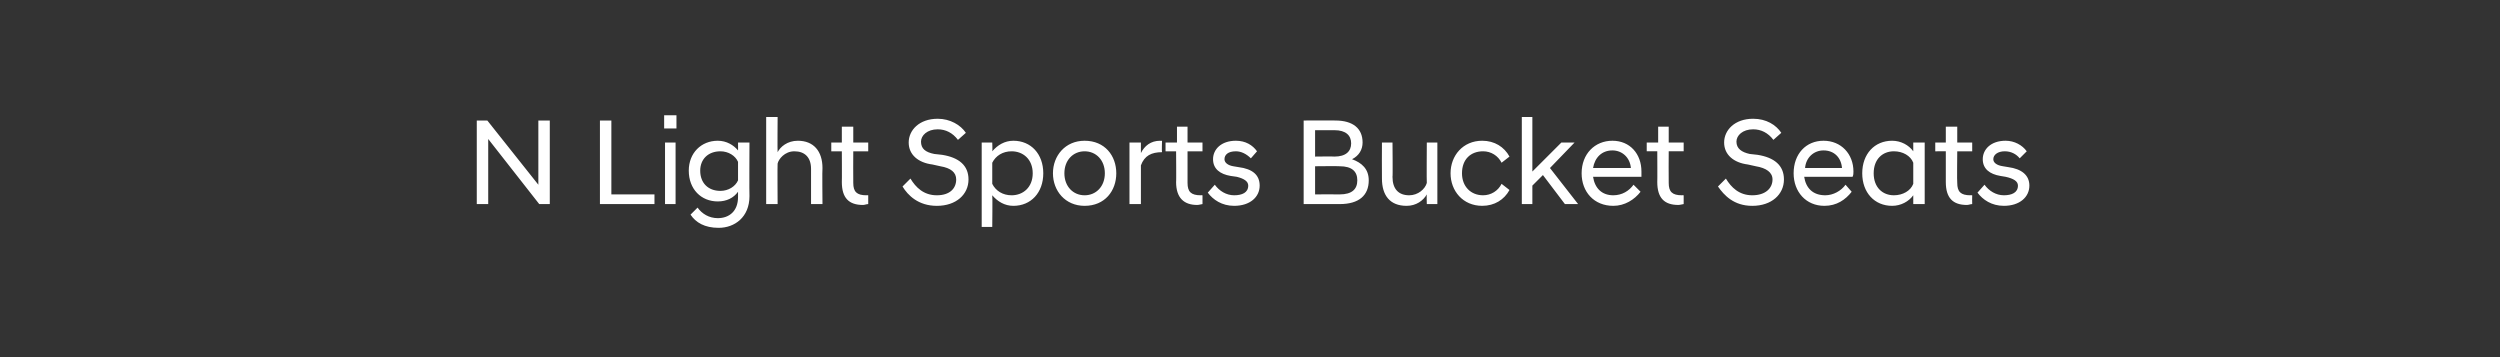 <?xml version="1.0" standalone="no"?><!DOCTYPE svg PUBLIC "-//W3C//DTD SVG 1.1//EN" "http://www.w3.org/Graphics/SVG/1.1/DTD/svg11.dtd"><svg xmlns="http://www.w3.org/2000/svg" version="1.1" width="284.2px" height="40.6px" viewBox="0 -1 284.2 40.6" style="top:-1px"><rect x="0" y="-1" width="284.2" height="40.6" fill="#333333" stroke="none"/><desc>N Light Sports Bucket Seats</desc><defs/><g id="Polygon54882"><path d="m54.2 12.7h1.2l5.8 7.3v-7.3h1.3v9.5h-1.2l-5.8-7.4v7.4h-1.3v-9.5zm14 0h1.3v8.4h4.9v1.1h-6.2v-9.5zm7.4 2.5h1.2v7h-1.2v-7zm-.1-3.1h1.4v1.5h-1.4v-1.5zm2.8 6.3c0-2 1.4-3.4 3.3-3.4c1 0 1.8.5 2.3 1.1c.01.04 0-.9 0-.9h1.3s-.03 6.08 0 6.1c0 2.4-1.7 3.6-3.5 3.6c-1.6 0-2.6-.6-3.2-1.5l.8-.8c.5.7 1.3 1.2 2.3 1.2c1.3 0 2.3-.8 2.3-2.4v-.6c-.5.7-1.3 1.1-2.3 1.1c-1.9 0-3.3-1.4-3.3-3.5zm5.6 1.1v-2.1c-.3-.7-1.1-1.2-2-1.2c-1.4 0-2.3.9-2.3 2.2c0 1.4.9 2.3 2.3 2.3c.9 0 1.7-.5 2-1.2zm3.2-7.2h1.3s-.03 3.98 0 4c.3-.6 1.1-1.3 2.3-1.3c1.8 0 2.8 1.2 2.8 3.1c-.04.01 0 4.1 0 4.1h-1.3v-4c0-1.3-.7-2-1.9-2c-1.1 0-1.8.9-1.9 1.4c-.03.02 0 4.6 0 4.6h-1.3v-9.9zm8.6 7.4c.02.04 0-3.5 0-3.5h-1.2v-1h1.2v-1.8h1.3v1.8h1.7v1H97s-.02 3.58 0 3.6c0 1 .4 1.4 1.5 1.4c-.03-.02.2 0 .2 0v1c-.2 0-.4.1-.6.1c-1.6 0-2.4-.8-2.4-2.6zm6.9.5l.9-.9c.6 1 1.5 1.9 3 1.9c1.5 0 2.2-.8 2.2-1.8c0-.8-.6-1.3-1.8-1.5l-.9-.2c-1.6-.2-2.7-1.1-2.7-2.5c0-1.4 1.2-2.7 3.3-2.7c1.4 0 2.6.7 3.2 1.6l-.9.8c-.6-.8-1.4-1.2-2.3-1.2c-1.2 0-1.9.7-1.9 1.4c0 .8.5 1.2 1.5 1.4l.9.1c1.9.3 3 1.2 3 2.8c0 1.7-1.4 3-3.6 3c-2.1 0-3.3-1.2-3.9-2.2zm9-5h1.2s.04.98 0 1c.6-.7 1.4-1.2 2.4-1.2c2 0 3.4 1.5 3.4 3.7c0 2.2-1.4 3.7-3.4 3.7c-1 0-1.8-.5-2.4-1.2c.04.02 0 3.6 0 3.6h-1.2v-9.6zm5.8 3.5c0-1.6-1.1-2.5-2.4-2.5c-1 0-1.8.5-2.2 1.3v2.4c.4.8 1.2 1.3 2.2 1.3c1.3 0 2.4-.9 2.4-2.5zm2.3 0c0-2 1.4-3.7 3.6-3.7c2.3 0 3.6 1.7 3.6 3.7c0 2-1.3 3.7-3.6 3.7c-2.2 0-3.6-1.7-3.6-3.7zm5.9 0c0-1.5-1-2.5-2.3-2.5c-1.3 0-2.3 1-2.3 2.5c0 1.5 1 2.5 2.3 2.5c1.3 0 2.3-1 2.3-2.5zm2.8-3.5h1.3v1.2c.4-.8 1.1-1.4 2.2-1.4c.01.03.2 0 .2 0c0 0-.04 1.25 0 1.3c-1.2 0-2 .4-2.4 1.5c-.01.03 0 4.4 0 4.4h-1.3v-7zm5.3 4.5c.03.04 0-3.5 0-3.5h-1.2v-1h1.3v-1.8h1.2v1.8h1.7v1H135s-.01 3.58 0 3.6c0 1 .4 1.4 1.5 1.4c-.02-.02.2 0 .2 0v1c-.1 0-.4.1-.6.1c-1.5 0-2.4-.8-2.4-2.6zm3.6 1.2l.8-.9c.5.7 1.3 1.2 2.2 1.2c.9 0 1.6-.3 1.6-1.1c0-.5-.5-.8-1.3-1l-.7-.1c-1.2-.2-2-.8-2-1.9c0-1.1.9-2.1 2.6-2.1c1.1 0 1.9.5 2.4 1.2l-.7.8c-.5-.5-1.1-.8-1.7-.8c-.9 0-1.3.4-1.3.9c0 .4.4.7 1 .8l.6.1c1.6.2 2.4.9 2.4 2.1c0 1.3-1.1 2.3-2.9 2.3c-1.4 0-2.4-.7-3-1.5zm10.9-8.2s3.64-.02 3.6 0c2 0 3.1.9 3.1 2.5c0 .8-.4 1.5-1.2 1.9c1.1.4 1.9 1.1 1.9 2.4c0 1.7-1.1 2.7-3.3 2.7h-4.1v-9.5zm4.1 8.4c1.4 0 2-.6 2-1.6c0-1-.6-1.6-2-1.6c-.04-.03-2.8 0-2.8 0v3.2s2.76-.02 2.8 0zm-.6-4.3c1.3 0 1.9-.6 1.9-1.5c0-.9-.6-1.5-1.9-1.5h-2.2v3s2.19-.03 2.2 0zm11.7 5.4h-1.2s-.03-1.06 0-1.1c-.4.7-1.2 1.3-2.3 1.3c-1.9 0-2.8-1.2-2.8-3.1c-.02-.03 0-4.1 0-4.1h1.2s.04 3.95 0 3.9c0 1.4.7 2.1 1.9 2.1c1 0 1.8-.7 2-1.4c-.03-.04 0-4.6 0-4.6h1.2v7zm1.5-3.5c0-2 1.4-3.7 3.6-3.7c1.4 0 2.5.7 3.1 1.8l-.9.7c-.4-.8-1.2-1.3-2.1-1.3c-1.4 0-2.4.9-2.4 2.5c0 1.5 1 2.5 2.4 2.5c.9 0 1.7-.5 2.1-1.3l.9.7c-.6 1.1-1.7 1.8-3.1 1.8c-2.2 0-3.6-1.7-3.6-3.7zm8.1-6.4h1.2v6.2l3.3-3.3h1.5l-2.8 2.9l3.2 4.1h-1.5l-2.5-3.3l-1.2 1.2v2.1H173v-9.9zm6.8 6.4c0-2.2 1.5-3.7 3.5-3.7c2 0 3.3 1.5 3.3 3.5v.6h-5.5c.2 1.3 1 2.1 2.3 2.1c1 0 1.8-.5 2.3-1.2l.8.8c-.7.9-1.8 1.6-3.1 1.6c-2.2 0-3.6-1.6-3.6-3.7zm1.3-.6h4.3c-.1-1.2-1-2-2.1-2c-1.2 0-2 .8-2.2 2zm7.3 1.6c.02.04 0-3.5 0-3.5h-1.2v-1h1.3v-1.8h1.2v1.8h1.7v1h-1.7s-.02 3.58 0 3.6c0 1 .4 1.4 1.5 1.4c-.02-.02.2 0 .2 0v1c-.1 0-.4.1-.6.1c-1.6 0-2.4-.8-2.4-2.6zm6.9.5l.9-.9c.6 1 1.5 1.9 3 1.9c1.5 0 2.3-.8 2.3-1.8c0-.8-.7-1.3-1.9-1.5l-.9-.2c-1.6-.2-2.7-1.1-2.7-2.5c0-1.4 1.2-2.7 3.3-2.7c1.5 0 2.6.7 3.2 1.6l-.9.8c-.6-.8-1.4-1.2-2.3-1.2c-1.2 0-1.9.7-1.9 1.4c0 .8.6 1.2 1.5 1.4l.9.1c1.9.3 3 1.2 3 2.8c0 1.7-1.4 3-3.6 3c-2.1 0-3.2-1.2-3.9-2.2zm8.6-1.5c0-2.2 1.4-3.7 3.4-3.7c2 0 3.4 1.5 3.4 3.5c0 .2 0 .4-.1.6h-5.5c.2 1.3 1 2.1 2.4 2.1c.9 0 1.8-.5 2.3-1.2l.7.8c-.7.9-1.7 1.6-3.1 1.6c-2.1 0-3.5-1.6-3.5-3.7zm1.3-.6h4.2c-.1-1.2-.9-2-2.1-2c-1.1 0-2 .8-2.1 2zm12.3 3.1c-.5.7-1.4 1.2-2.4 1.2c-2 0-3.4-1.5-3.4-3.7c0-2.2 1.4-3.7 3.4-3.7c1 0 1.9.5 2.4 1.2v-1h1.3v7h-1.3v-1zm0-1.3v-2.4c-.3-.8-1.2-1.3-2.2-1.3c-1.3 0-2.3.9-2.3 2.5c0 1.6 1 2.5 2.3 2.5c1 0 1.9-.5 2.2-1.3zm3.7-.2v-3.5H220v-1h1.2v-1.8h1.3v1.8h1.7v1h-1.7s-.04 3.58 0 3.6c0 1 .4 1.4 1.5 1.4c-.05-.02.2 0 .2 0c0 0-.02 1.01 0 1c-.2 0-.4.1-.6.1c-1.6 0-2.4-.8-2.4-2.6zm3.6 1.2l.8-.9c.5.7 1.3 1.2 2.2 1.2c.9 0 1.6-.3 1.6-1.1c0-.5-.5-.8-1.4-1l-.6-.1c-1.2-.2-2-.8-2-1.9c0-1.1.9-2.1 2.6-2.1c1 0 1.9.5 2.4 1.2l-.8.8c-.4-.5-1-.8-1.7-.8c-.8 0-1.3.4-1.3.9c0 .4.4.7 1.1.8l.6.1c1.5.2 2.4.9 2.4 2.1c0 1.3-1.1 2.3-2.9 2.3c-1.4 0-2.4-.7-3-1.5z" stroke="none" fill="#fff"/></g></svg>